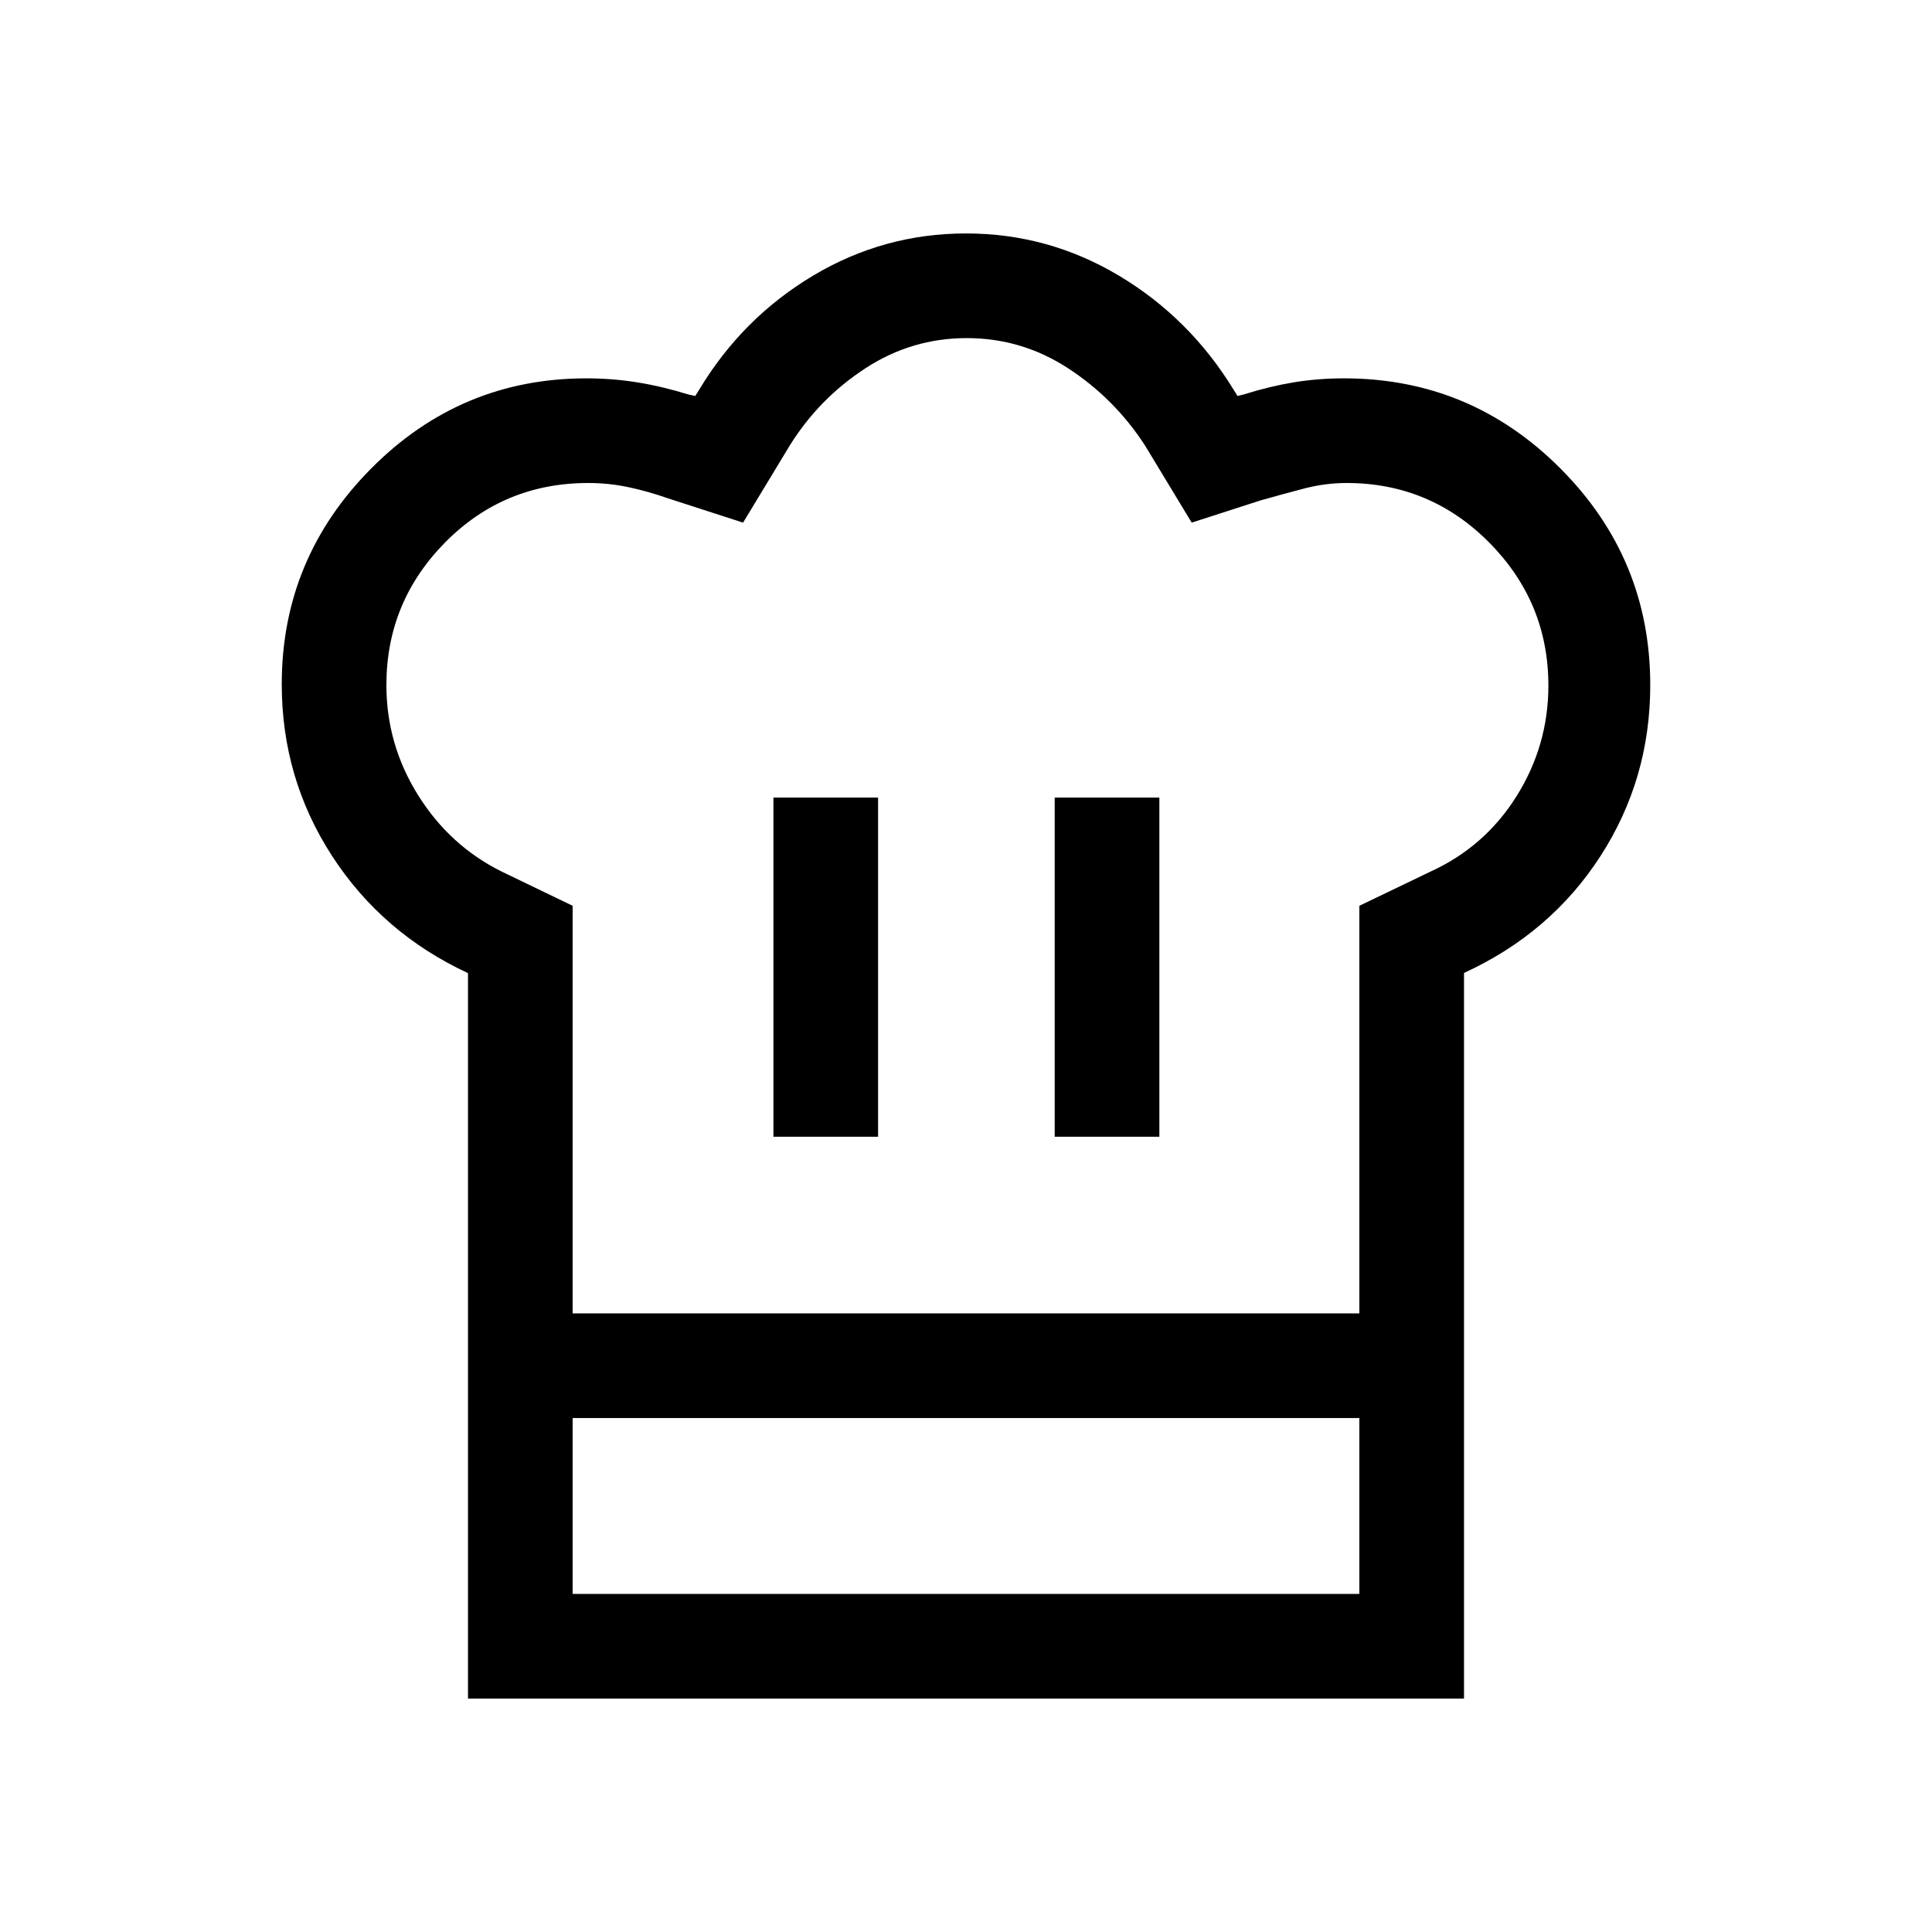 <svg xmlns="http://www.w3.org/2000/svg" height="20" viewBox="0 -960 960 960" width="20"><path d="M384.31-395.15h52v-168.54h-52v168.54Zm-151.77-81.31q-42.69-19.85-67.62-58.35Q140-573.31 140-620q0-62.46 44.46-107.23T291.39-772q12.9 0 25.3 2t25.31 6l3.46.77 1.93-3.08Q368.85-802 403.96-823q35.12-21 76.04-21 40.92 0 76.04 21 35.11 21 56.96 56.69l1.92 3.08L618-764q12.72-4 24.76-6 12.04-2 25.09-2 62.84 0 107.49 44.76Q820-682.49 820-619.61q0 46.69-24.73 84.99-24.73 38.31-67.81 58.07v221.16H232.54v-221.07Zm291.54 81.31h52v-168.54h-52v168.54Zm-239.54 87.77h390.92v-202.54l35.23-16.93q27.16-12.38 42.93-37.61 15.76-25.23 15.76-54.87 0-41.38-29.35-71.03Q710.68-720 669.08-720q-10.62 0-21.31 2.81t-21.31 5.81l-34.31 11.07-23.23-38.38Q553.77-762 530.74-777q-23.03-15-50.36-15-27.34 0-50.36 15-23.03 15-37.56 38.31l-23.23 38.38-37.31-12.07q-9.61-3.39-19.44-5.5-9.83-2.12-20.17-2.12-42 0-71.16 29.56Q192-660.89 192-619.63q0 29.55 15.72 54.71t41.49 37.96l35.33 17.04v202.54Zm-52 51.99h52V-168h390.92v-87.39h52V-116H232.54v-139.39Zm247.84-51.99Z"/></svg>